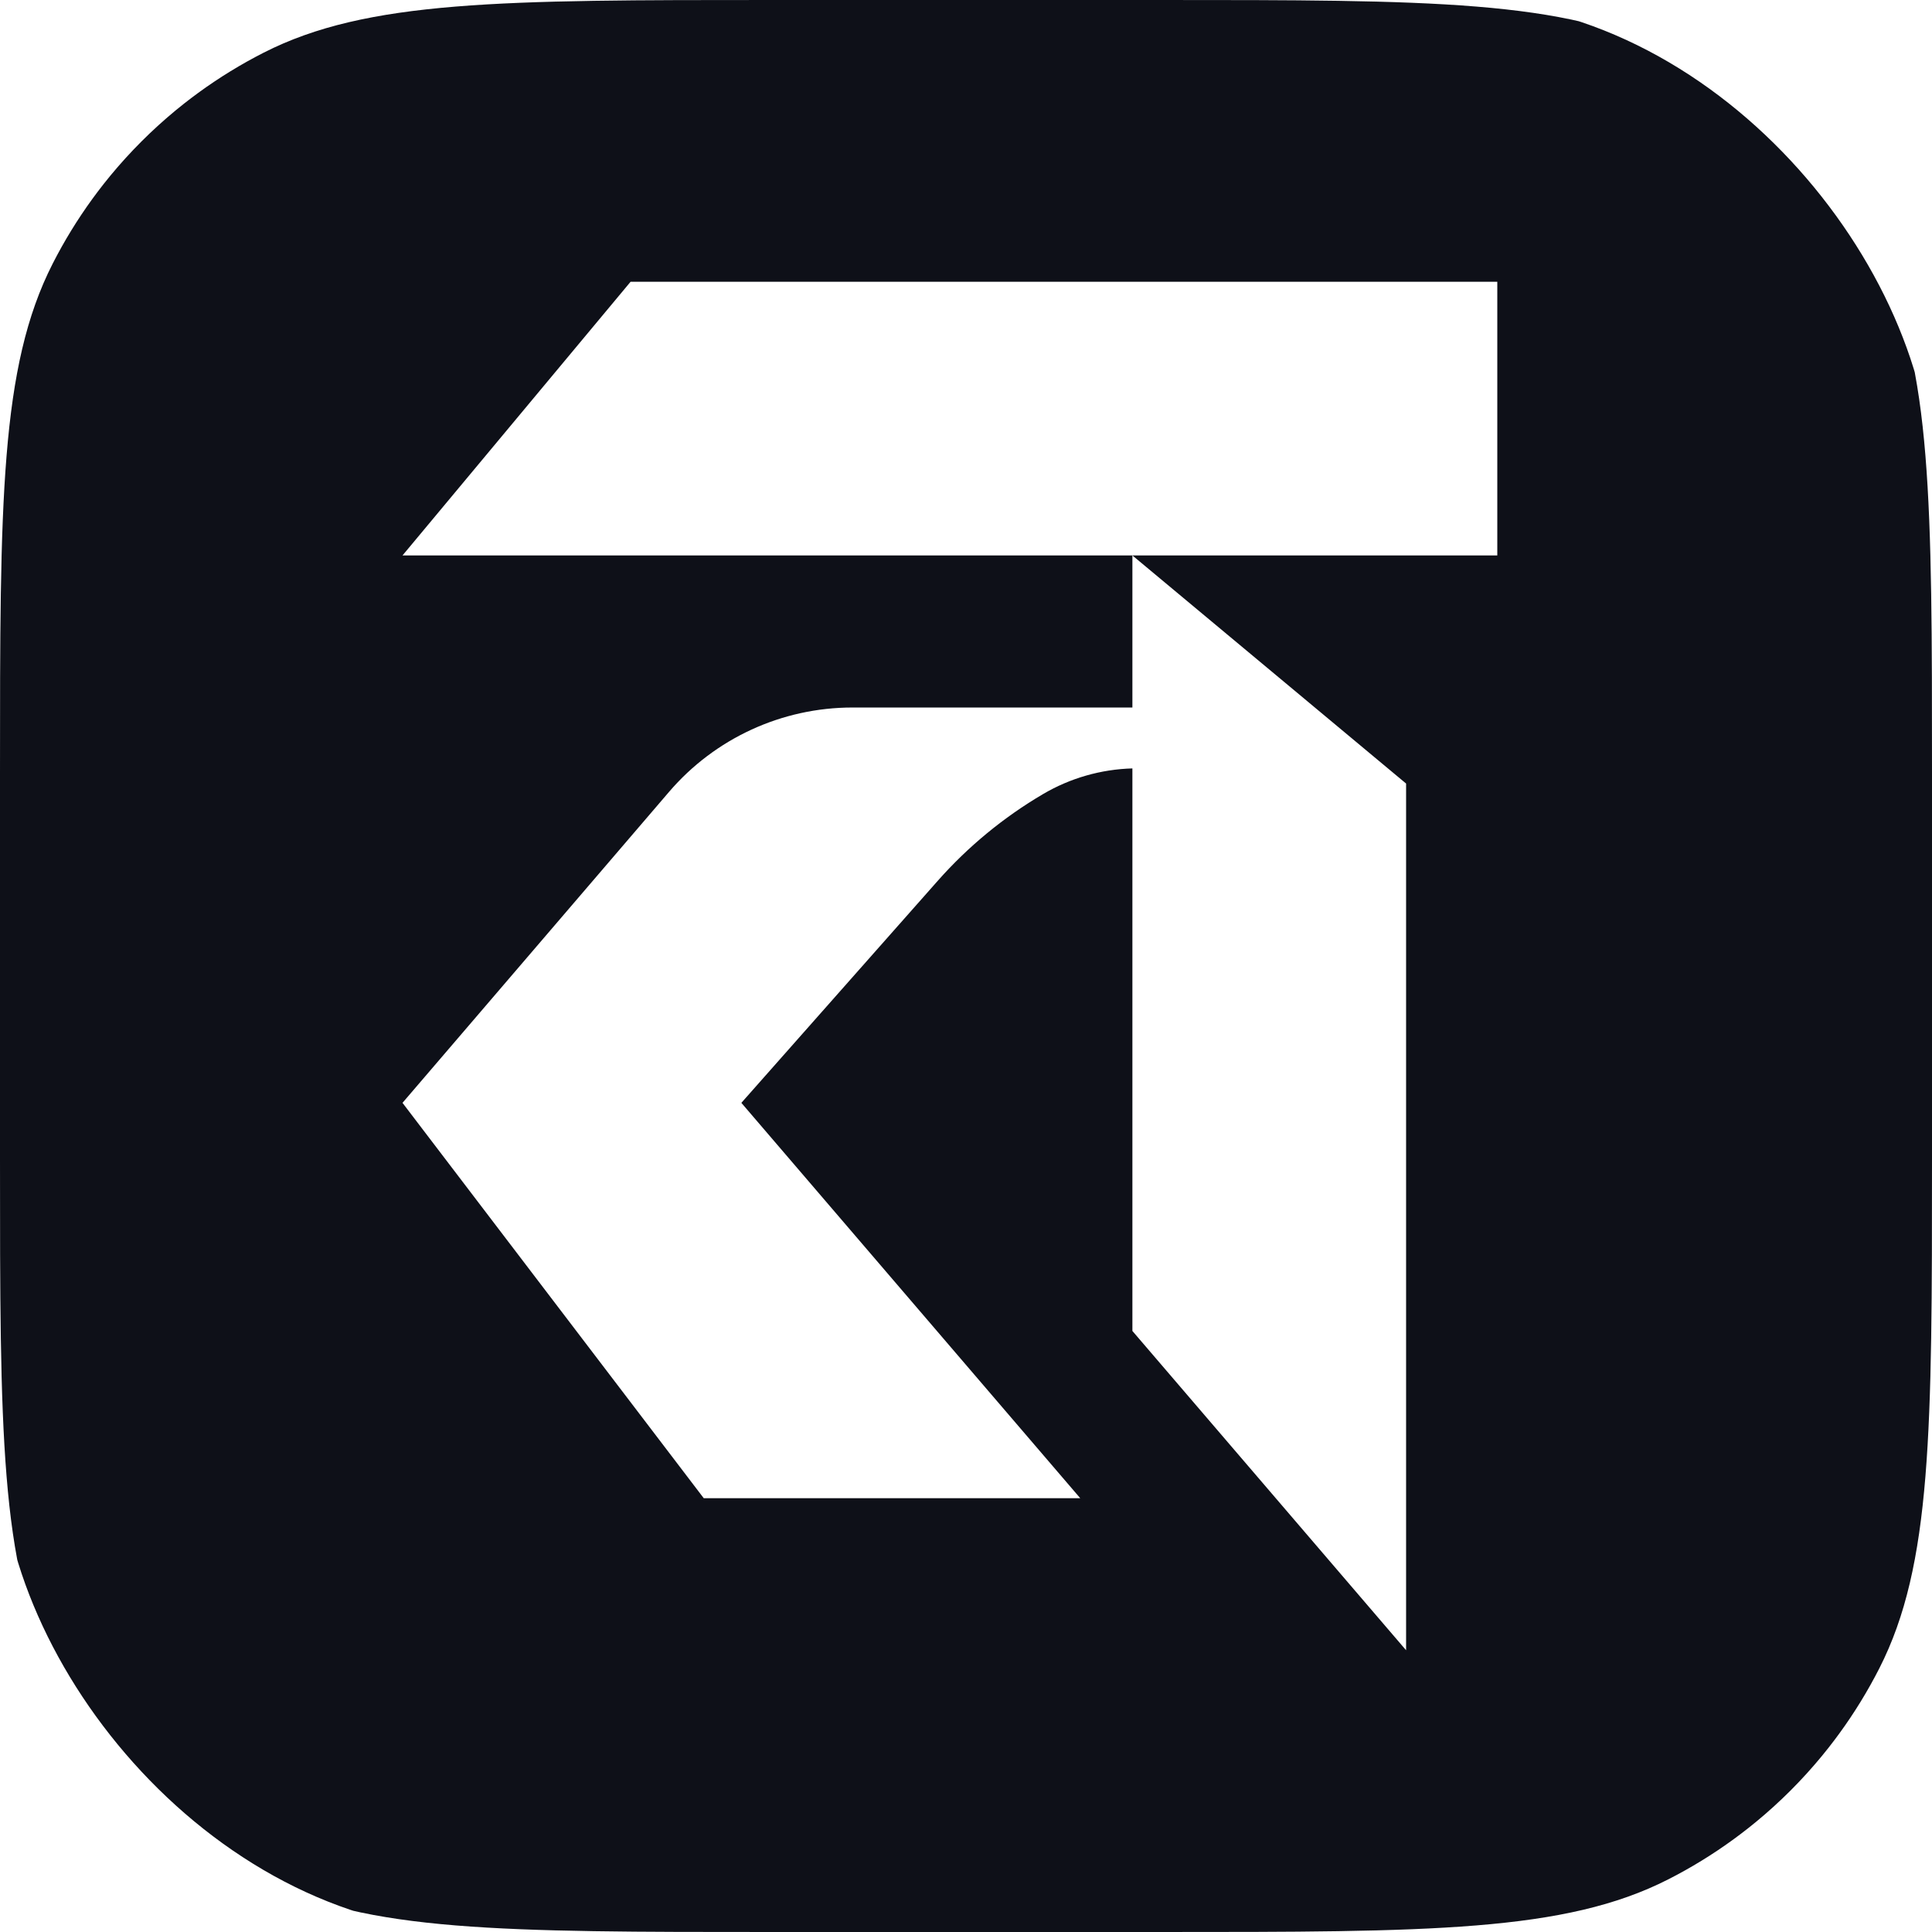<svg width="48" height="48" viewBox="0 0 48 48" fill="none" xmlns="http://www.w3.org/2000/svg">
<g clip-path="url(#clip0_227_50414)">
<path fill-rule="evenodd" clip-rule="evenodd" d="M0 19.2C0 12.479 0 9.119 1.308 6.552C2.458 4.294 4.294 2.458 6.552 1.308C9.119 0 12.479 0 19.2 0H28.8C35.521 0 38.881 0 41.448 1.308C43.706 2.458 45.542 4.294 46.692 6.552C48 9.119 48 12.479 48 19.2V28.8C48 35.521 48 38.881 46.692 41.448C45.542 43.706 43.706 45.542 41.448 46.692C38.881 48 35.521 48 28.8 48H19.2C12.479 48 9.119 48 6.552 46.692C4.294 45.542 2.458 43.706 1.308 41.448C0 38.881 0 35.521 0 28.8V19.2ZM15.667 7H37.2V13.8H10L15.667 7ZM34.934 19.467L28.134 13.8V17.578H21.179C19.427 17.578 17.763 18.343 16.623 19.673L10 27.4L17.484 37.222H26.838L18.419 27.4L23.296 21.886C24.049 21.034 24.932 20.306 25.912 19.73C26.587 19.332 27.352 19.113 28.134 19.091V32.689V33.067L34.934 41V19.467Z" fill="#0E1018"/>
</g>
<defs>
<clipPath id="clip0_227_50414">
<rect width="48" height="48" rx="12" fill="white"/>
</clipPath>
</defs>
</svg>
